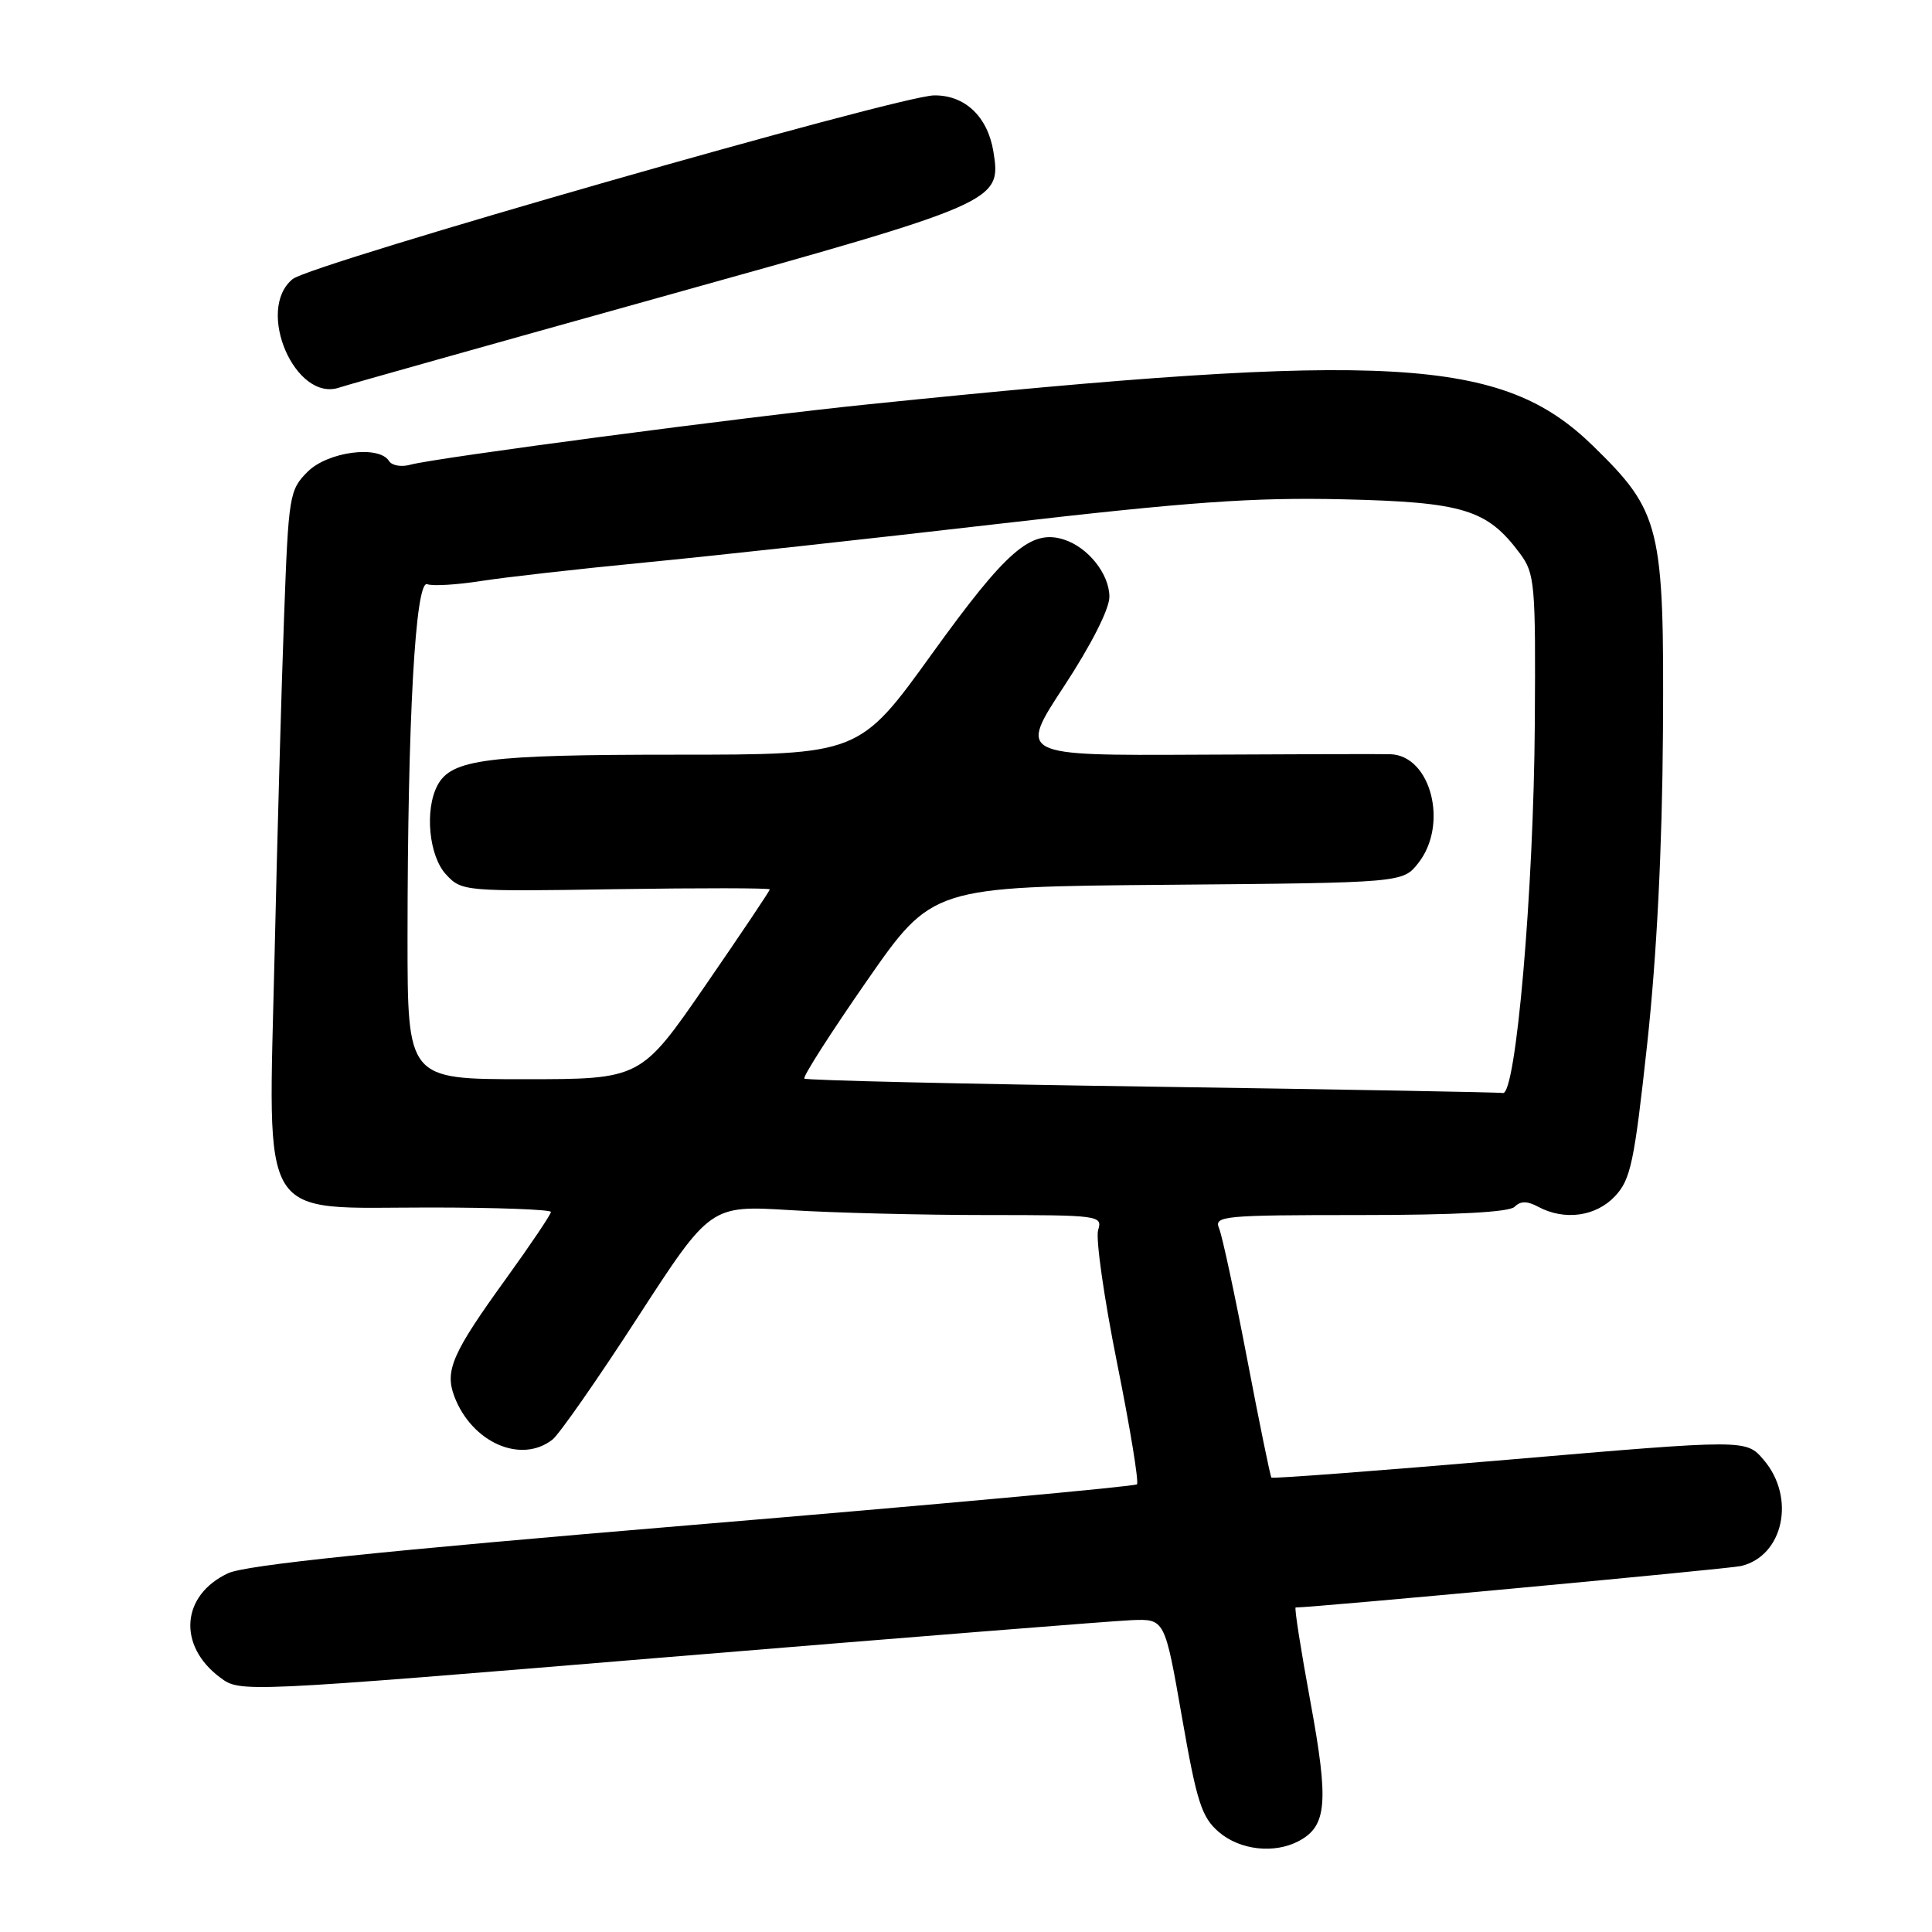 <?xml version="1.0" encoding="UTF-8" standalone="no"?>
<!DOCTYPE svg PUBLIC "-//W3C//DTD SVG 1.1//EN" "http://www.w3.org/Graphics/SVG/1.1/DTD/svg11.dtd" >
<svg xmlns="http://www.w3.org/2000/svg" xmlns:xlink="http://www.w3.org/1999/xlink" version="1.1" viewBox="0 0 256 256">
 <g >
 <path fill="currentColor"
d=" M 172.11 243.94 C 175.83 241.95 176.09 238.83 173.64 225.51 C 172.37 218.63 171.49 213.00 171.68 213.00 C 174.10 213.00 229.09 207.88 230.68 207.51 C 236.33 206.18 237.98 198.42 233.68 193.42 C 231.37 190.72 231.37 190.72 200.05 193.40 C 182.83 194.87 168.62 195.95 168.47 195.79 C 168.32 195.63 166.87 188.53 165.24 180.00 C 163.61 171.47 161.94 163.71 161.53 162.75 C 160.84 161.12 162.09 161.00 180.19 161.00 C 192.89 161.00 199.98 160.62 200.69 159.91 C 201.48 159.12 202.35 159.12 203.83 159.91 C 207.31 161.77 211.47 161.20 214.00 158.50 C 216.08 156.28 216.55 154.04 218.27 138.25 C 219.53 126.62 220.25 112.40 220.35 97.00 C 220.52 69.74 220.05 67.82 211.06 59.06 C 199.00 47.31 184.32 46.47 115.00 53.58 C 98.72 55.24 57.65 60.67 54.36 61.58 C 53.19 61.91 51.92 61.69 51.55 61.09 C 50.23 58.95 43.43 59.84 40.76 62.51 C 38.34 64.93 38.23 65.61 37.64 81.76 C 37.30 90.97 36.73 111.17 36.38 126.66 C 35.56 162.60 33.96 160.00 56.95 160.00 C 65.78 160.00 73.00 160.27 73.00 160.59 C 73.00 160.92 70.30 164.93 67.01 169.49 C 59.94 179.27 58.92 181.61 60.19 185.00 C 62.50 191.14 69.03 194.02 73.21 190.75 C 74.09 190.06 79.16 182.80 84.47 174.60 C 94.13 159.70 94.13 159.70 104.72 160.35 C 110.55 160.71 122.25 161.00 130.72 161.00 C 145.64 161.00 146.11 161.06 145.51 162.98 C 145.16 164.08 146.29 171.99 148.01 180.57 C 149.74 189.16 150.93 196.41 150.65 196.68 C 150.37 196.96 123.90 199.38 91.82 202.06 C 50.29 205.53 32.56 207.38 30.23 208.46 C 24.01 211.36 23.49 218.05 29.17 222.28 C 31.83 224.27 31.83 224.27 88.67 219.56 C 119.93 216.98 147.49 214.78 149.92 214.68 C 154.34 214.50 154.34 214.50 156.61 227.50 C 158.58 238.79 159.22 240.79 161.50 242.75 C 164.30 245.16 168.87 245.67 172.11 243.94 Z  M 87.50 39.38 C 132.39 26.87 132.70 26.73 131.63 20.08 C 130.87 15.45 127.86 12.59 123.77 12.64 C 119.09 12.70 41.24 34.98 38.79 36.97 C 33.79 41.01 39.14 53.39 45.00 51.34 C 45.83 51.05 64.95 45.67 87.50 39.38 Z  M 152.75 143.99 C 127.59 143.63 106.81 143.15 106.58 142.92 C 106.35 142.68 110.07 136.87 114.84 130.00 C 123.53 117.50 123.53 117.50 154.70 117.24 C 185.88 116.97 185.88 116.97 187.94 114.35 C 191.95 109.25 189.62 100.13 184.25 99.94 C 183.29 99.90 171.80 99.93 158.73 100.00 C 134.96 100.12 134.96 100.12 140.98 90.95 C 144.59 85.45 147.00 80.70 147.00 79.08 C 147.00 76.06 144.17 72.51 140.96 71.49 C 136.61 70.11 133.39 72.90 123.53 86.58 C 113.86 100.00 113.86 100.00 89.58 100.00 C 64.53 100.00 59.82 100.60 57.98 104.04 C 56.24 107.29 56.83 113.44 59.11 115.88 C 61.18 118.11 61.52 118.14 81.61 117.82 C 92.82 117.65 102.00 117.66 102.00 117.85 C 102.00 118.04 98.15 123.78 93.45 130.60 C 84.90 143.00 84.90 143.00 69.45 143.00 C 54.00 143.00 54.00 143.00 54.00 124.25 C 54.01 95.35 55.04 76.80 56.61 77.41 C 57.33 77.68 60.52 77.49 63.71 76.99 C 66.89 76.49 76.70 75.38 85.50 74.53 C 94.30 73.68 115.41 71.37 132.42 69.40 C 157.61 66.49 166.03 65.89 177.92 66.16 C 193.91 66.53 197.06 67.50 201.40 73.34 C 203.38 76.01 203.49 77.31 203.37 95.84 C 203.23 117.97 200.86 145.31 199.12 144.83 C 198.78 144.73 177.91 144.36 152.75 143.99 Z "/>
</g>
</svg>